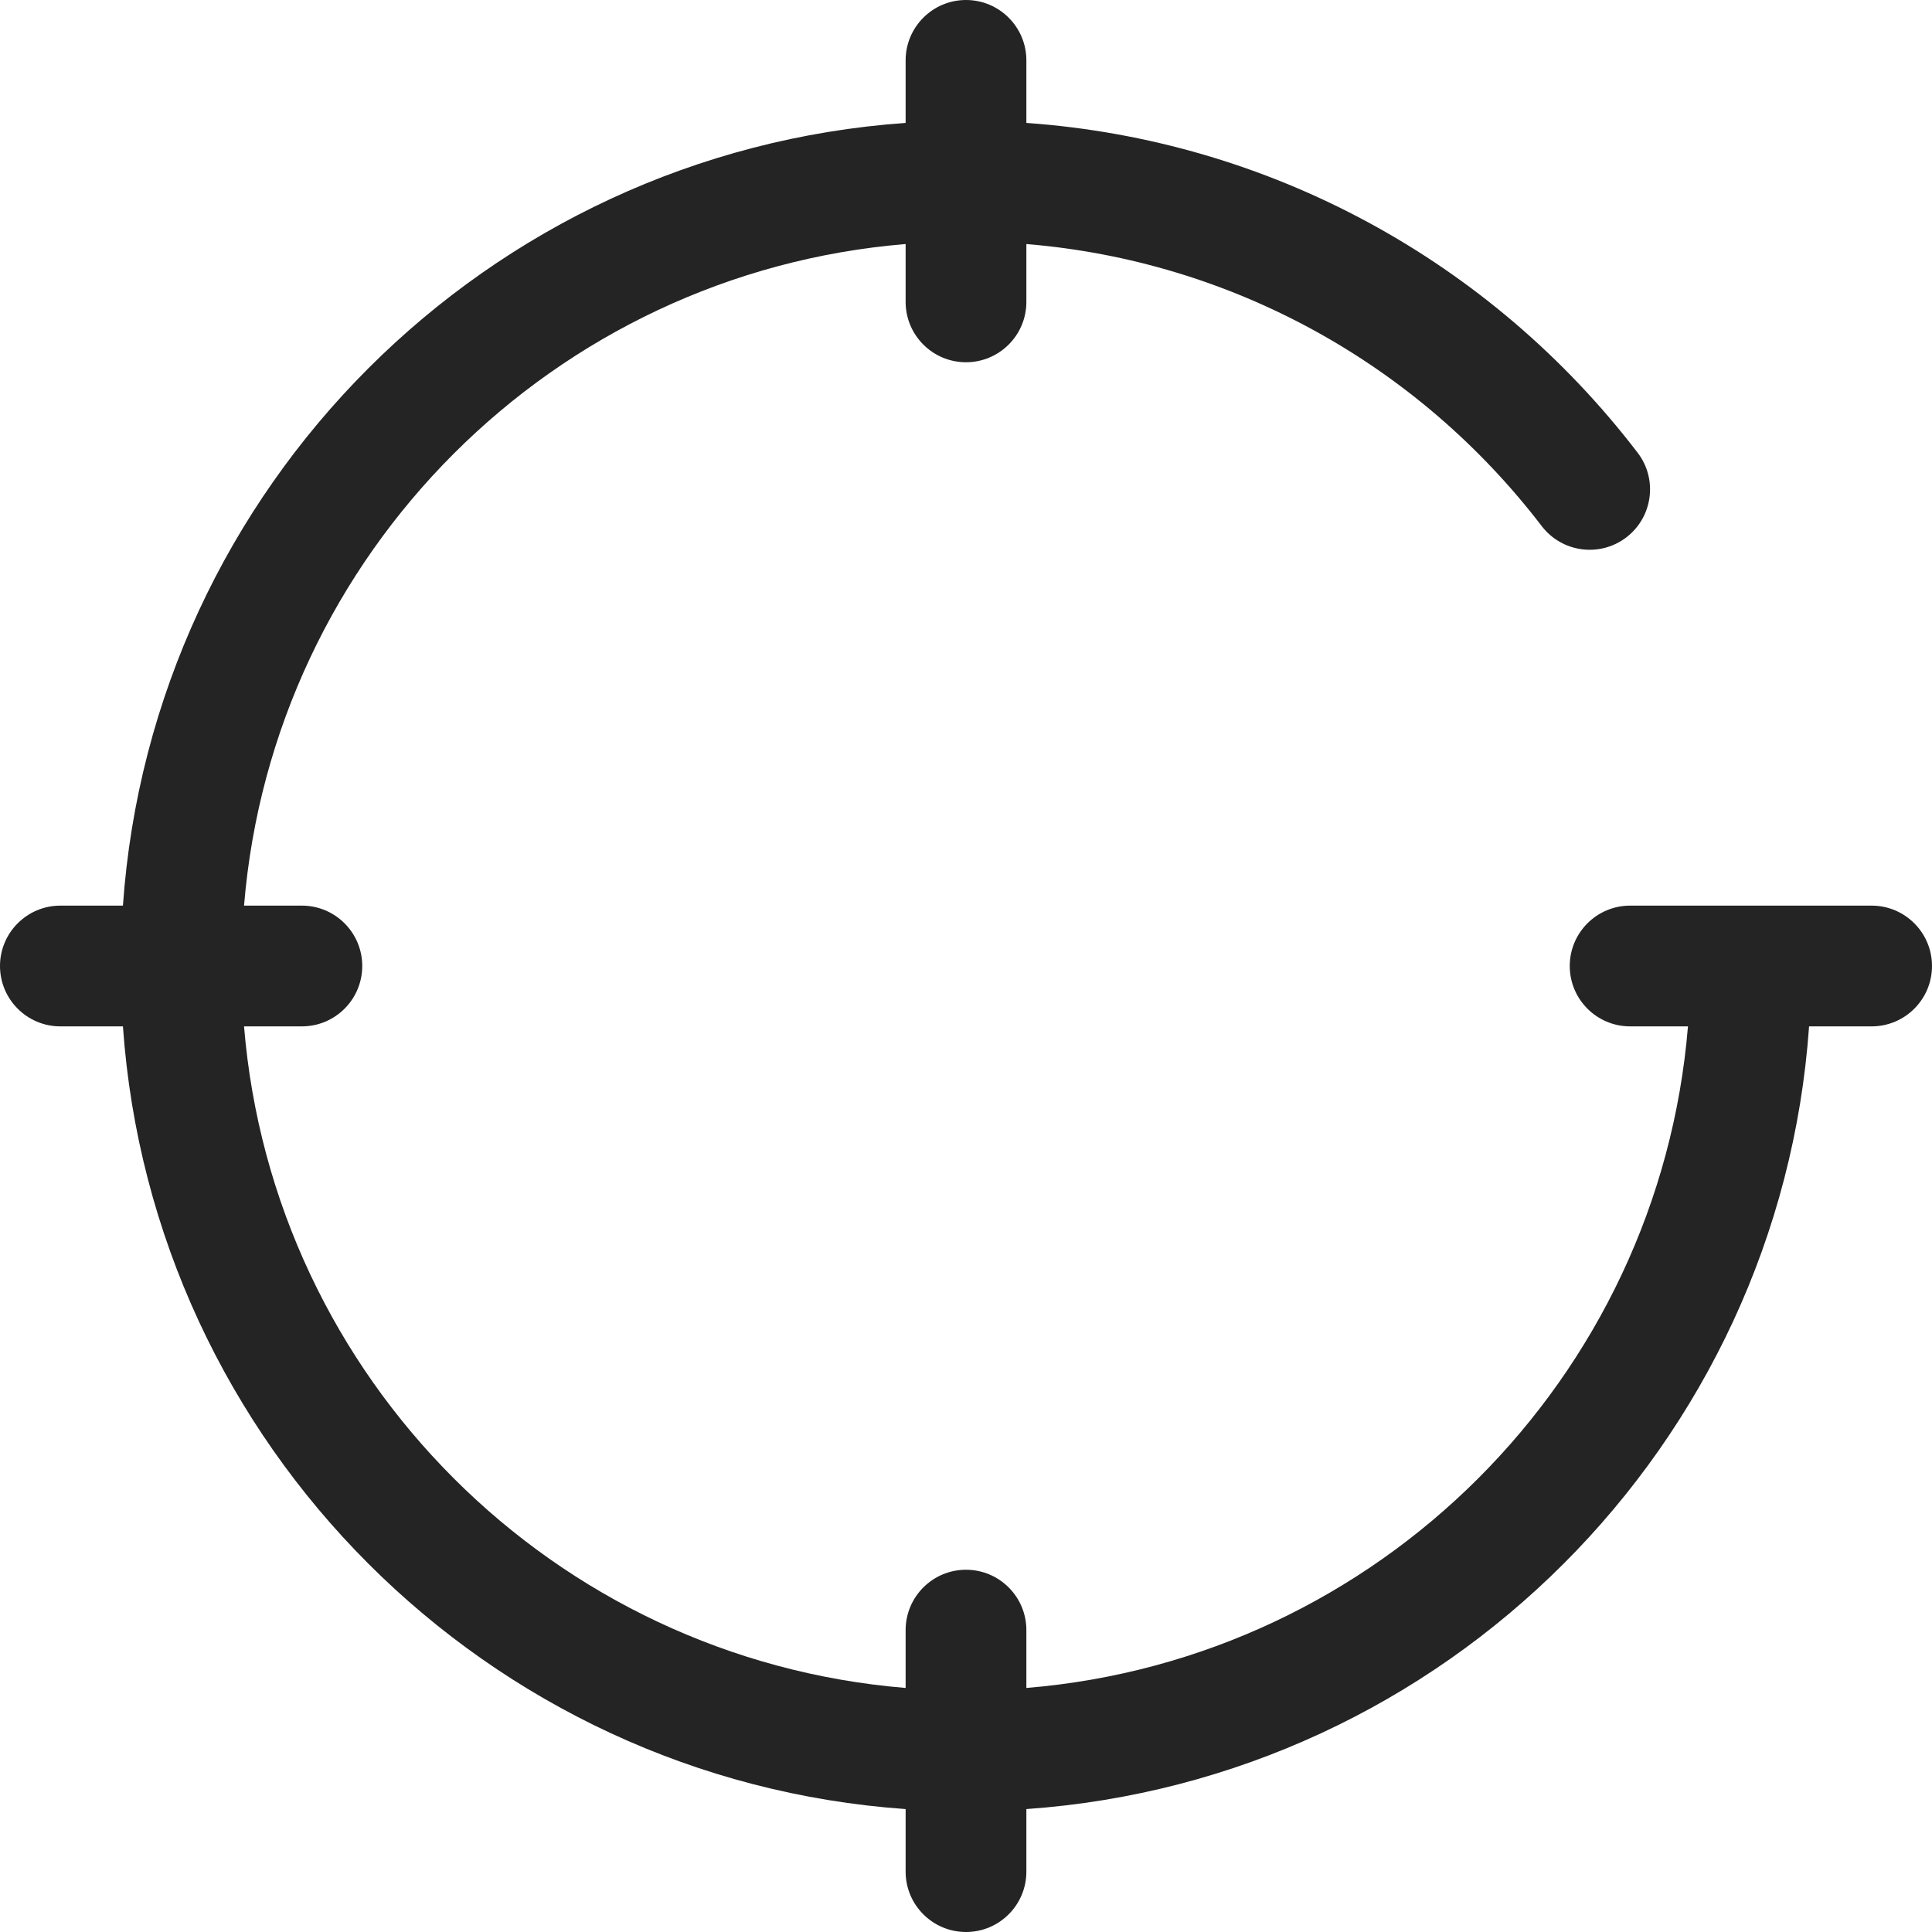 <svg width="16" height="16" viewBox="0 0 16 16" fill="none" xmlns="http://www.w3.org/2000/svg">
<path fill-rule="evenodd" clip-rule="evenodd" d="M8.5 0.5C8.5 0.224 8.276 0 8 0C7.724 0 7.5 0.224 7.5 0.5V1.018C4.033 1.262 1.262 4.033 1.018 7.5H0.5C0.224 7.5 0 7.724 0 8C0 8.276 0.224 8.5 0.5 8.5H1.018C1.262 11.967 4.033 14.738 7.5 14.982V15.5C7.5 15.776 7.724 16 8 16C8.276 16 8.5 15.776 8.5 15.5V14.982C11.967 14.738 14.738 11.967 14.982 8.5H15.5C15.776 8.5 16 8.276 16 8C16 7.724 15.776 7.5 15.5 7.5H14.5H13.5C13.224 7.5 13 7.724 13 8C13 8.276 13.224 8.5 13.5 8.5H13.979C13.739 11.415 11.415 13.739 8.5 13.979V13.5C8.5 13.224 8.276 13 8 13C7.724 13 7.5 13.224 7.5 13.5V13.979C4.585 13.739 2.261 11.415 2.021 8.5H2.5C2.776 8.5 3 8.276 3 8C3 7.724 2.776 7.5 2.5 7.5H2.021C2.261 4.585 4.585 2.261 7.5 2.021V2.5C7.5 2.776 7.724 3 8 3C8.276 3 8.5 2.776 8.5 2.5V2.021C10.198 2.161 11.739 3.013 12.768 4.357C12.936 4.576 13.249 4.618 13.469 4.45C13.688 4.282 13.73 3.968 13.562 3.749C12.346 2.16 10.513 1.16 8.5 1.018V0.5Z" fill="#242424"/>
</svg>
